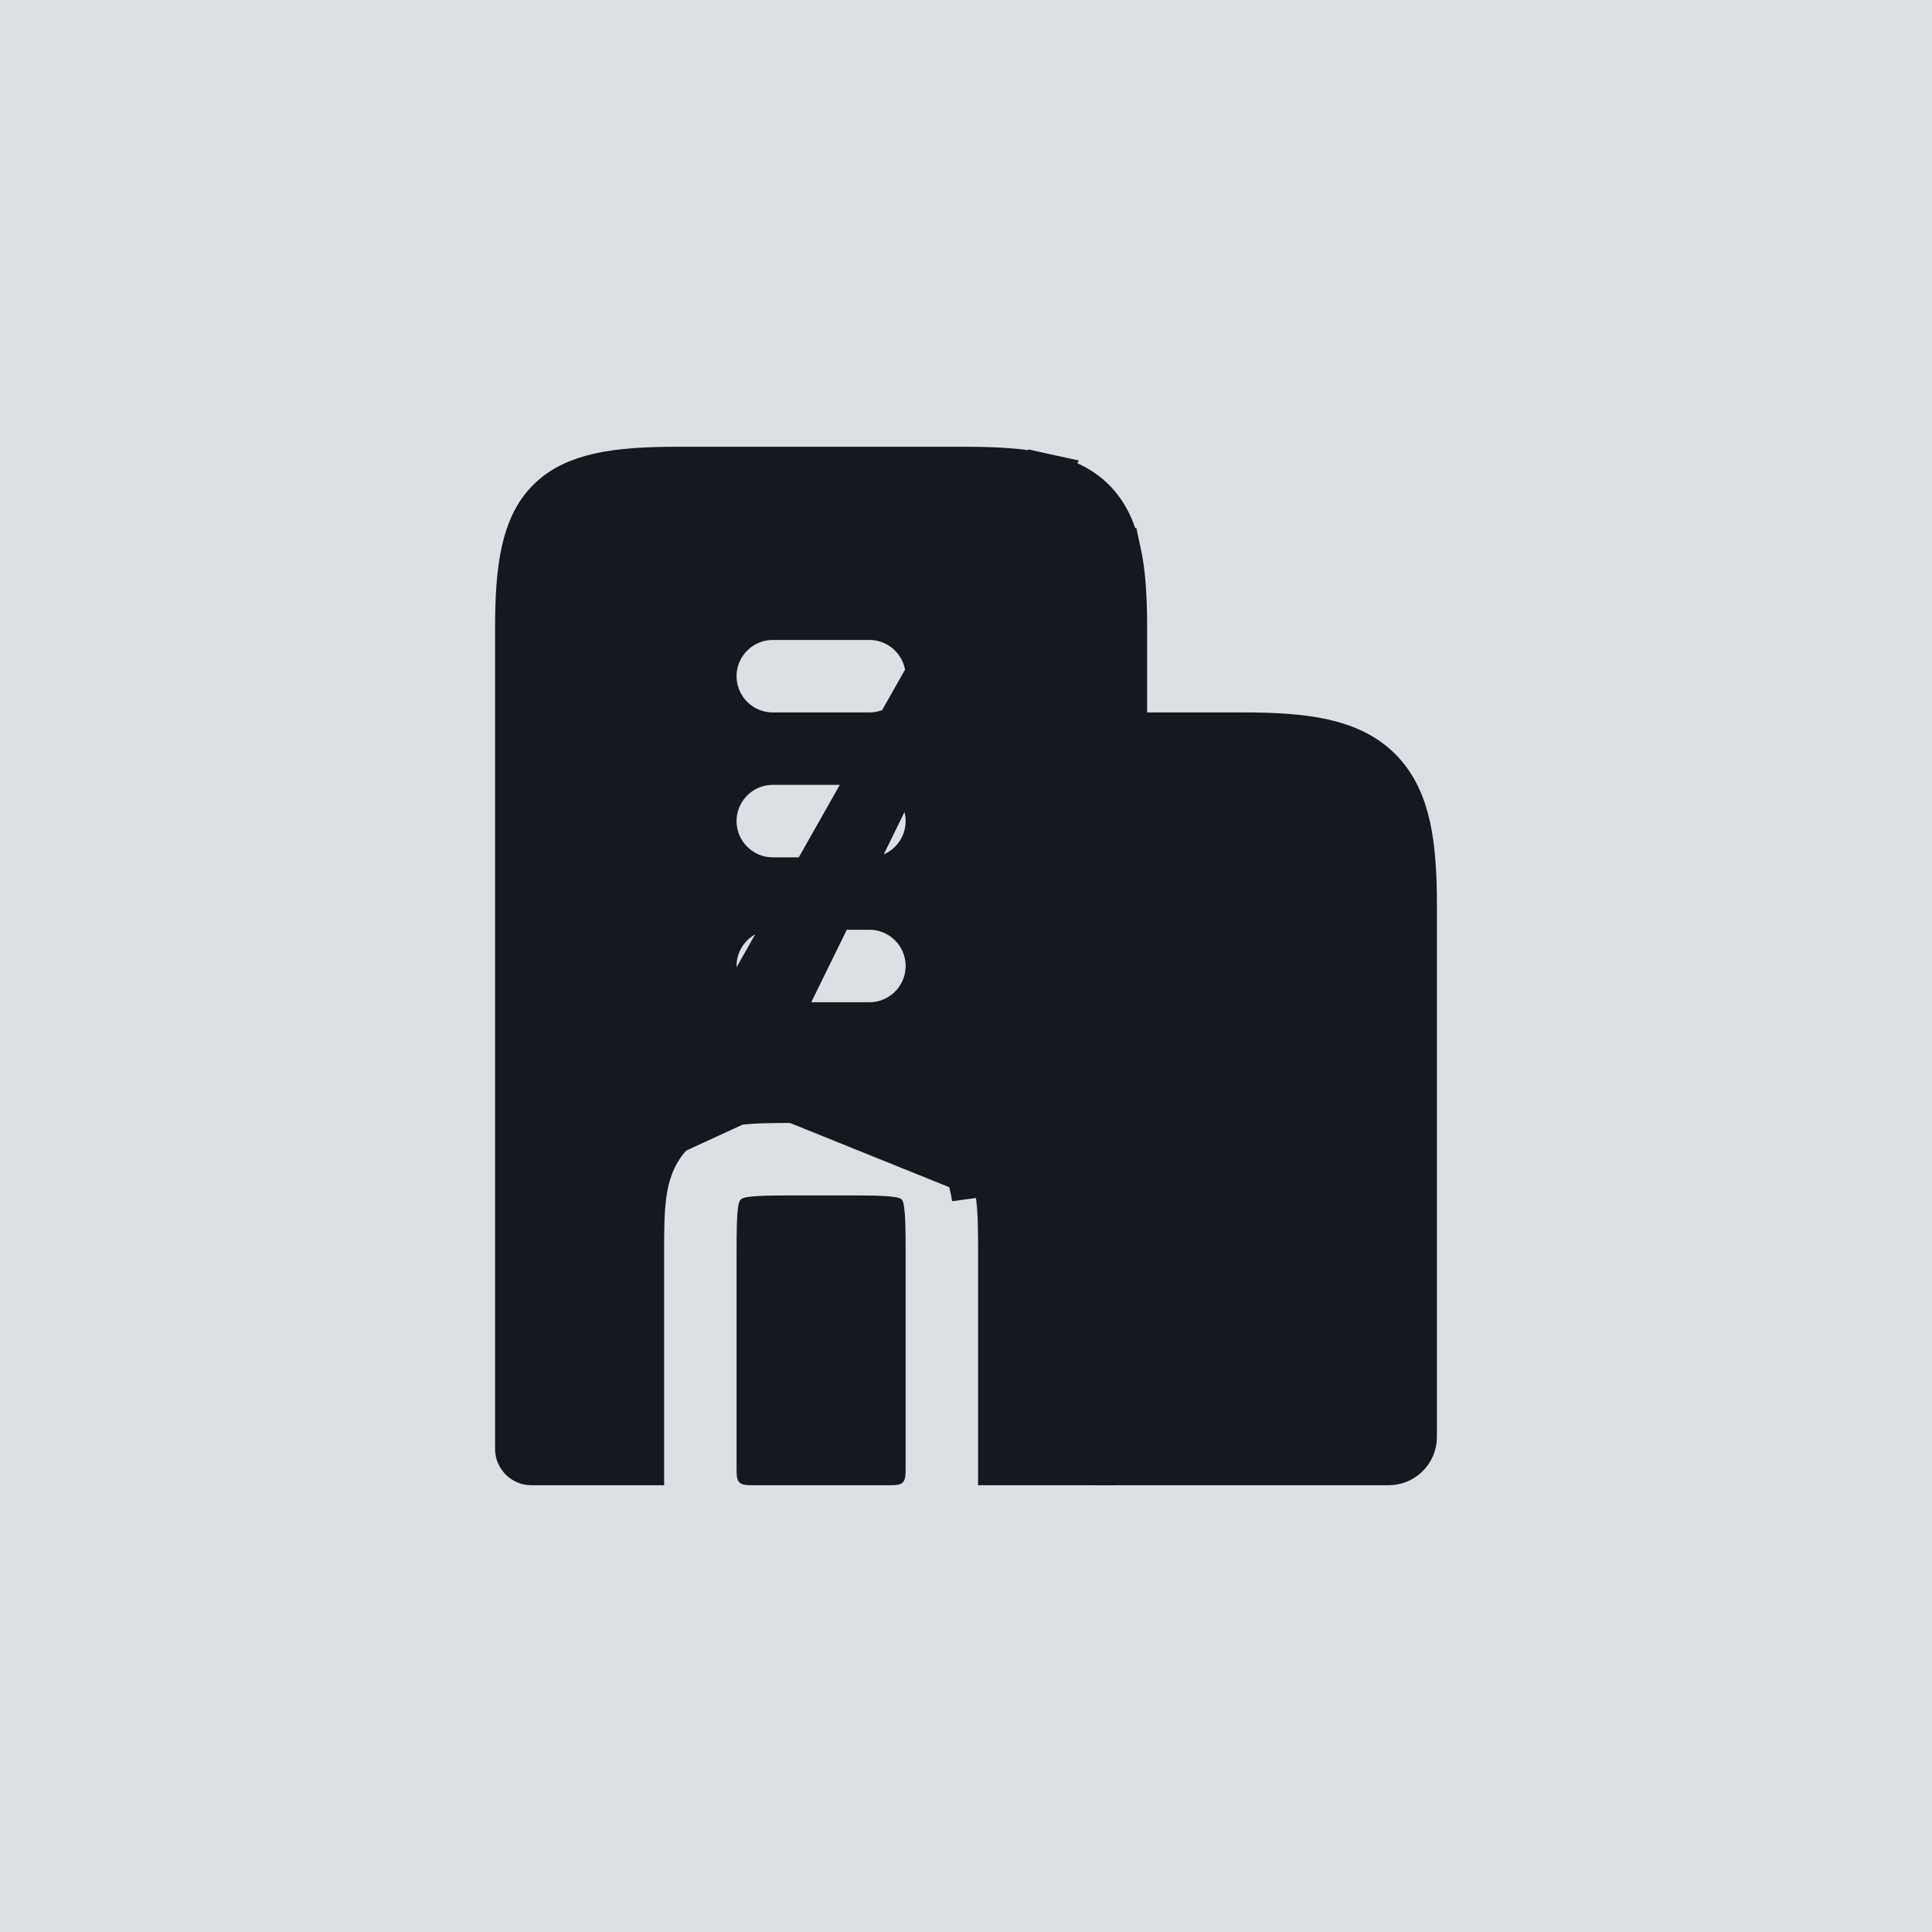 <svg width="40" height="40" viewBox="0 0 40 40" fill="none" xmlns="http://www.w3.org/2000/svg">
<rect width="40" height="40" fill="#DCE0E5"/>
<path d="M23.25 16.25H23.75H25.75C26.36 16.25 26.814 16.282 27.159 16.358C27.159 16.358 27.159 16.358 27.159 16.358L27.051 16.846C27.331 16.908 27.431 16.984 27.474 17.026L23.25 16.25ZM23.25 16.25V16.75V28.75V29.25H23.75H27.75H28.25V28.75V18.75C28.25 18.14 28.218 17.686 28.142 17.341L28.142 17.341C28.067 17.002 27.958 16.803 27.827 16.672L23.25 16.25ZM22.75 15.25C22.474 15.25 22.25 15.474 22.25 15.75V29.75C22.25 30.026 22.474 30.25 22.75 30.25H28.75C29.026 30.25 29.25 30.026 29.25 29.75V18.75C29.25 18.119 29.218 17.578 29.119 17.127C29.018 16.67 28.843 16.274 28.534 15.966C28.534 15.966 28.534 15.966 28.534 15.966M22.75 15.25L28.534 15.966M22.75 15.25H25.75C26.381 15.25 26.922 15.282 27.373 15.381C27.83 15.482 28.226 15.657 28.534 15.966M22.75 15.25L28.534 15.966" fill="#14181F" stroke="#14181F"/>
<path d="M15.236 22.798L15.236 22.798C15.592 22.75 16.016 22.75 16.429 22.75L16.455 22.75H17.545L17.571 22.75C17.984 22.75 18.408 22.75 18.764 22.798L18.697 23.293L18.764 22.798C19.174 22.853 19.673 22.991 20.091 23.409C20.091 23.409 20.091 23.409 20.091 23.409M15.236 22.798L21.57 9.876C21.997 9.969 22.343 10.128 22.608 10.393C22.872 10.657 23.031 11.003 23.124 11.431L23.125 11.431C23.218 11.855 23.25 12.374 23.25 13V30C23.25 30.138 23.138 30.25 23 30.25H20.75V25.955V25.955L20.75 25.934C20.75 25.519 20.75 25.093 20.702 24.736L20.207 24.803M15.236 22.798C14.826 22.853 14.327 22.991 13.909 23.409M15.236 22.798L13.909 23.409M20.091 23.409L19.737 23.763C20.047 24.072 20.159 24.447 20.207 24.803M20.091 23.409C20.509 23.827 20.647 24.326 20.702 24.736L20.207 24.803M20.091 23.409L20.207 24.803M13.909 23.409C13.491 23.827 13.353 24.326 13.298 24.736C13.25 25.093 13.25 25.517 13.25 25.931L13.25 25.955V25.955L13.25 30.25H11C10.862 30.25 10.75 30.138 10.75 30V13C10.75 12.374 10.782 11.855 10.876 11.431L10.876 11.431C10.969 11.003 11.128 10.657 11.393 10.393C11.657 10.128 12.003 9.969 12.431 9.876L12.431 9.876C12.855 9.782 13.374 9.75 14 9.75H20C20.626 9.75 21.145 9.782 21.57 9.876L13.909 23.409ZM16 12.75C15.31 12.75 14.75 13.31 14.75 14C14.75 14.69 15.31 15.25 16 15.25H18C18.69 15.25 19.25 14.69 19.25 14C19.25 13.31 18.69 12.75 18 12.75H16ZM16 15.75C15.31 15.75 14.75 16.31 14.75 17C14.75 17.69 15.31 18.25 16 18.25H18C18.69 18.25 19.25 17.69 19.25 17C19.25 16.31 18.69 15.75 18 15.75H16ZM16 18.75C15.31 18.75 14.75 19.31 14.75 20C14.75 20.69 15.31 21.25 16 21.25H18C18.69 21.25 19.25 20.69 19.25 20C19.25 19.31 18.69 18.75 18 18.75H16Z" fill="#14181F" stroke="#14181F"/>
<path d="M18.35 30.75C18.539 30.75 18.633 30.75 18.691 30.691C18.75 30.633 18.75 30.539 18.75 30.35V26C18.75 25.507 18.748 25.213 18.72 25.003C18.696 24.824 18.676 24.804 18.497 24.78C18.287 24.752 17.993 24.75 17.5 24.75H16.5C16.007 24.75 15.713 24.752 15.503 24.78C15.332 24.803 15.303 24.831 15.28 25.003C15.252 25.213 15.25 25.507 15.25 26V30.35C15.25 30.539 15.25 30.633 15.309 30.691C15.367 30.75 15.461 30.75 15.65 30.75H18.35Z" fill="#14181F"/>
</svg>

